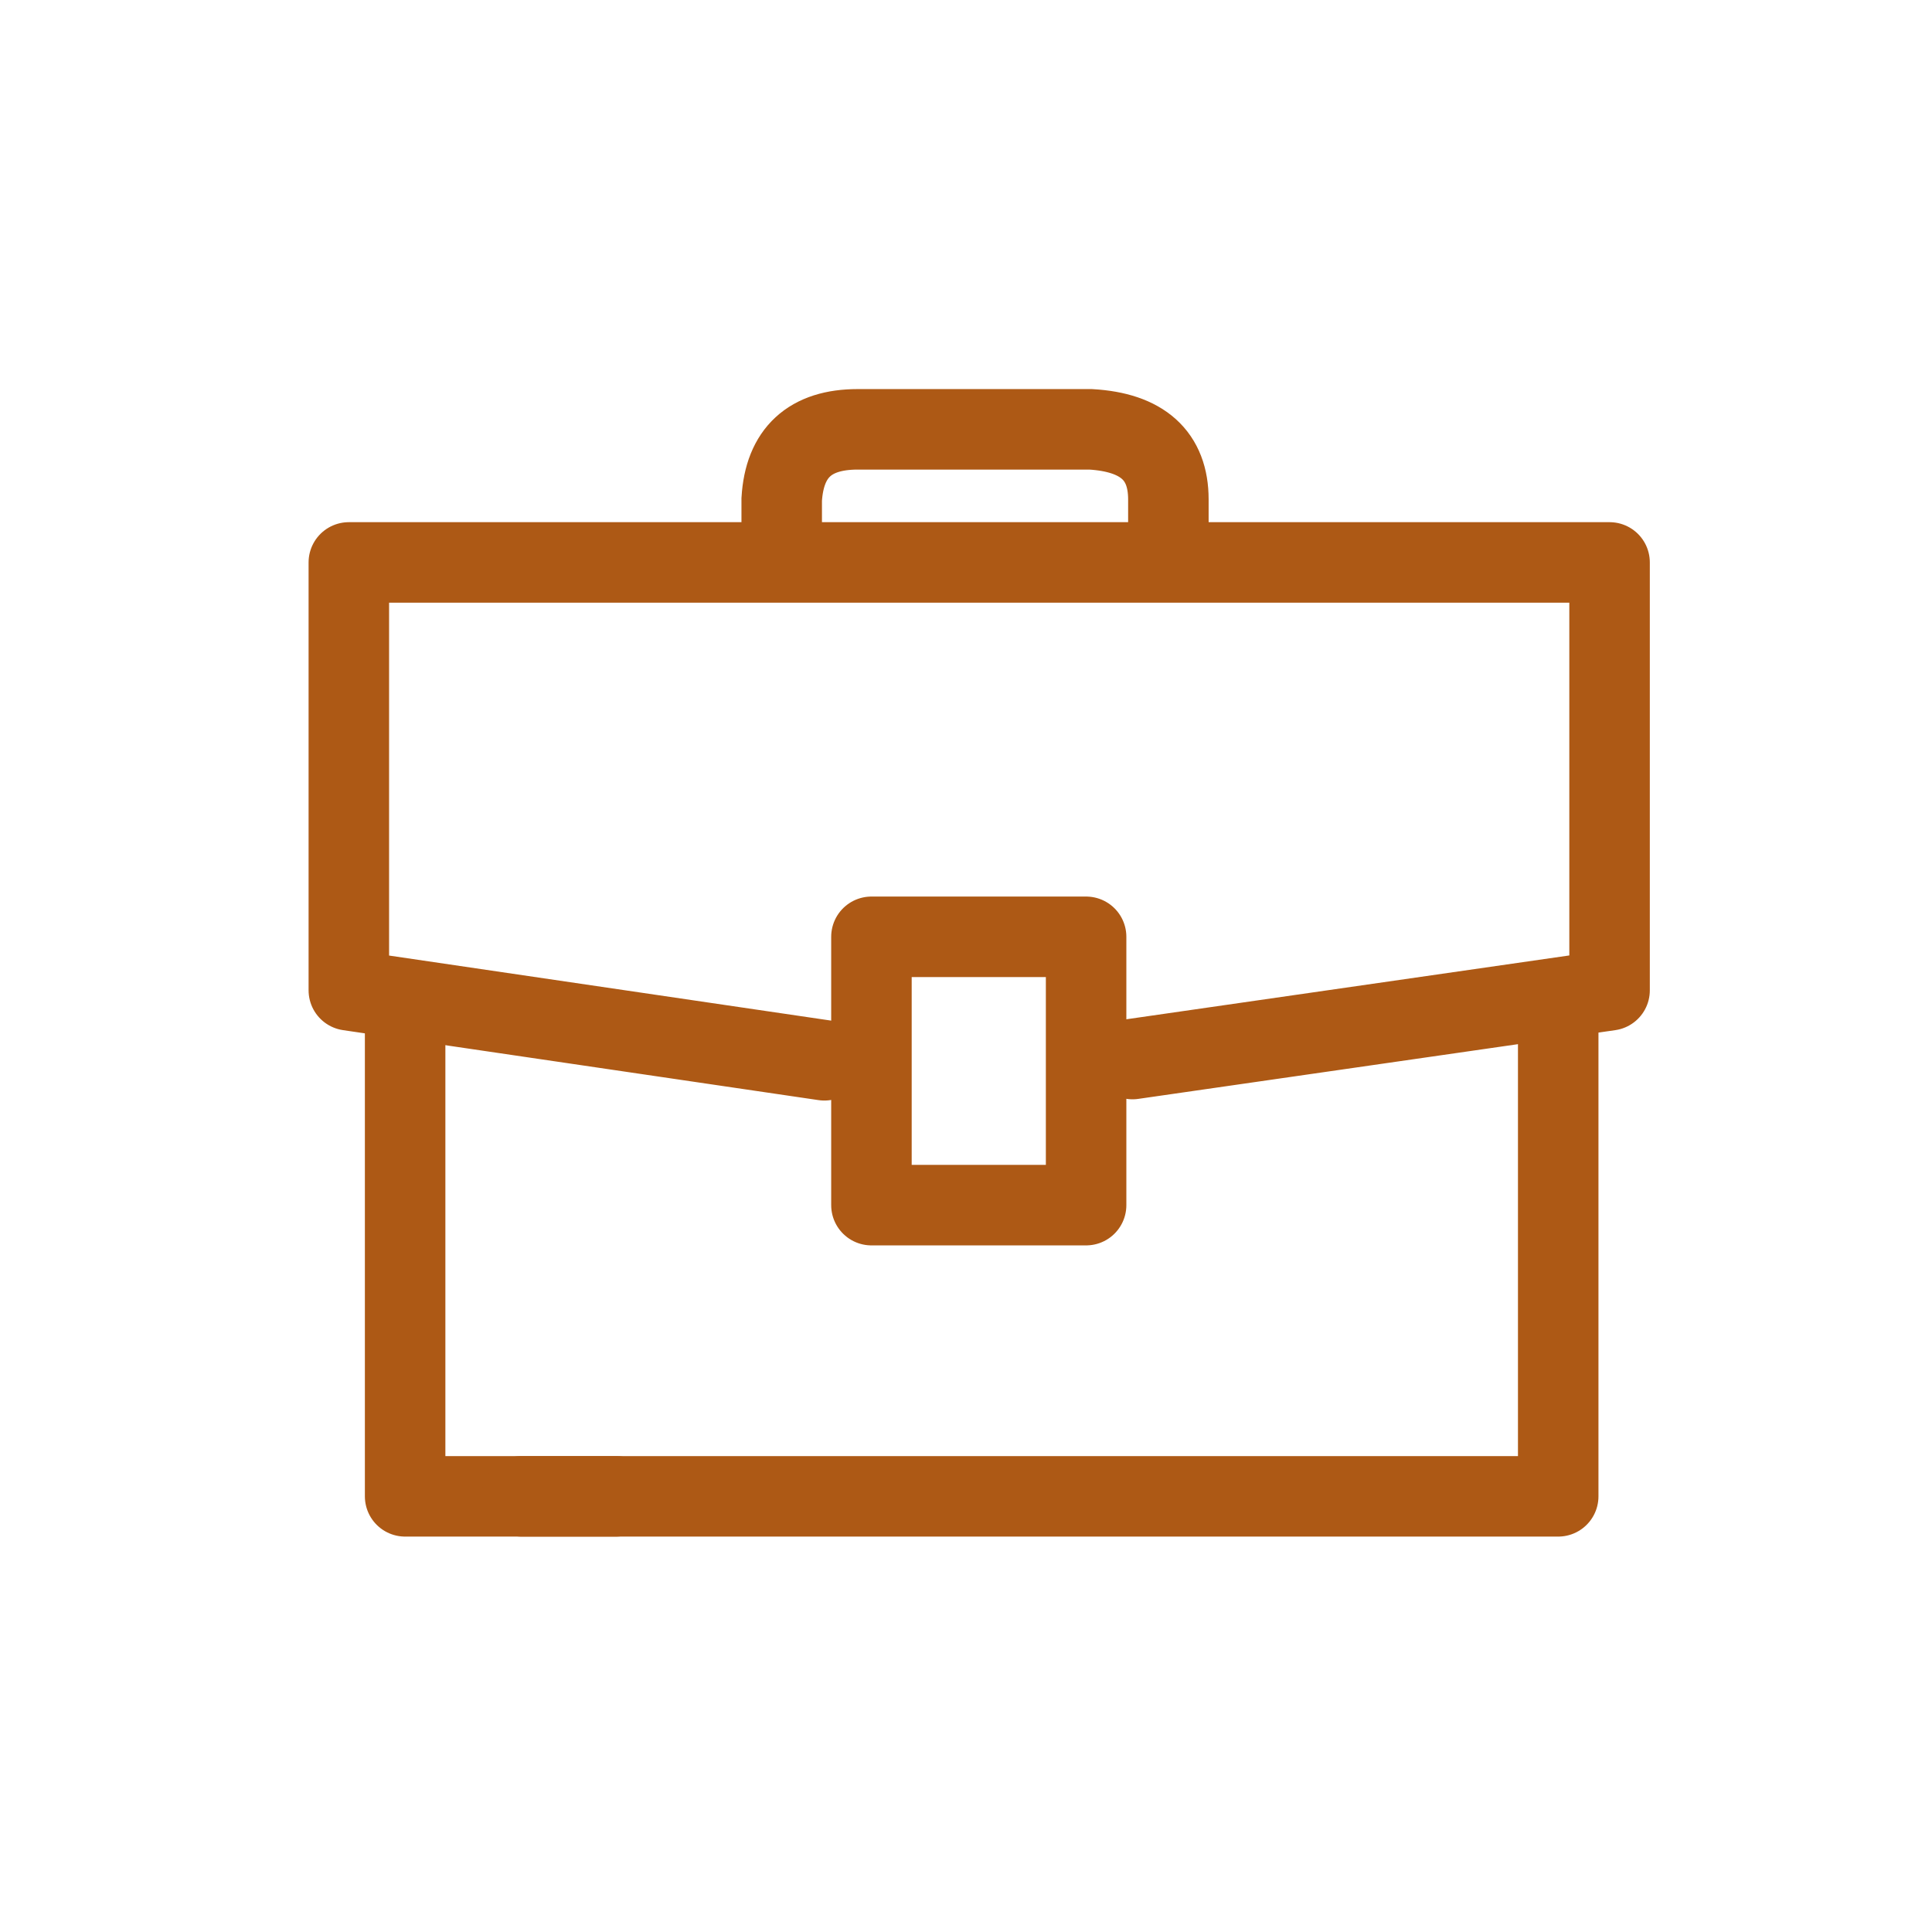 <?xml version="1.0" encoding="UTF-8"?>
<svg width="36px" height="36px" viewBox="0 0 36 36" version="1.1" xmlns="http://www.w3.org/2000/svg" xmlns:xlink="http://www.w3.org/1999/xlink">
    <title>Group 5</title>
    <g id="pub" stroke="none" stroke-width="1" fill="none" fill-rule="evenodd">
        <g id="Artboard" transform="translate(-188, -82)">
            <g id="Group-5" transform="translate(188, 82)">
                <rect id="Rectangle" fill-opacity="0" fill="#DCDCDC" x="0" y="0" width="36" height="36"></rect>
                <path d="M14.566,10.587 L14.566,9.306 C14.619,8.435 15.091,8 15.982,8 C16.873,8 18.32,8 20.323,8 C21.289,8.056 21.771,8.491 21.771,9.306 C21.771,10.122 21.771,10.548 21.771,10.587" id="Path-9" stroke="#AD5915" stroke-width="1.5"></path>
                <polyline id="Path-10" stroke="#AD5915" stroke-width="1.5" stroke-linecap="round" stroke-linejoin="round" points="15.361 19.757 6.5 18.453 6.5 10.48 29.992 10.48 29.992 18.453 21.102 19.734"></polyline>
                <rect id="Rectangle" stroke="#AD5915" stroke-width="1.5" stroke-linejoin="round" x="16.238" y="17.456" width="4" height="5"></rect>
                <polyline id="Path-11" stroke="#AD5915" stroke-width="1.5" stroke-linecap="round" stroke-linejoin="round" points="7.549 18.664 7.549 27.882 11.477 27.882"></polyline>
                <polyline id="Path-12" stroke="#AD5915" stroke-width="1.5" stroke-linecap="round" stroke-linejoin="round" points="29.035 18.664 29.035 27.882 9.719 27.882"></polyline>
            </g>
        </g>
    </g>
</svg>
